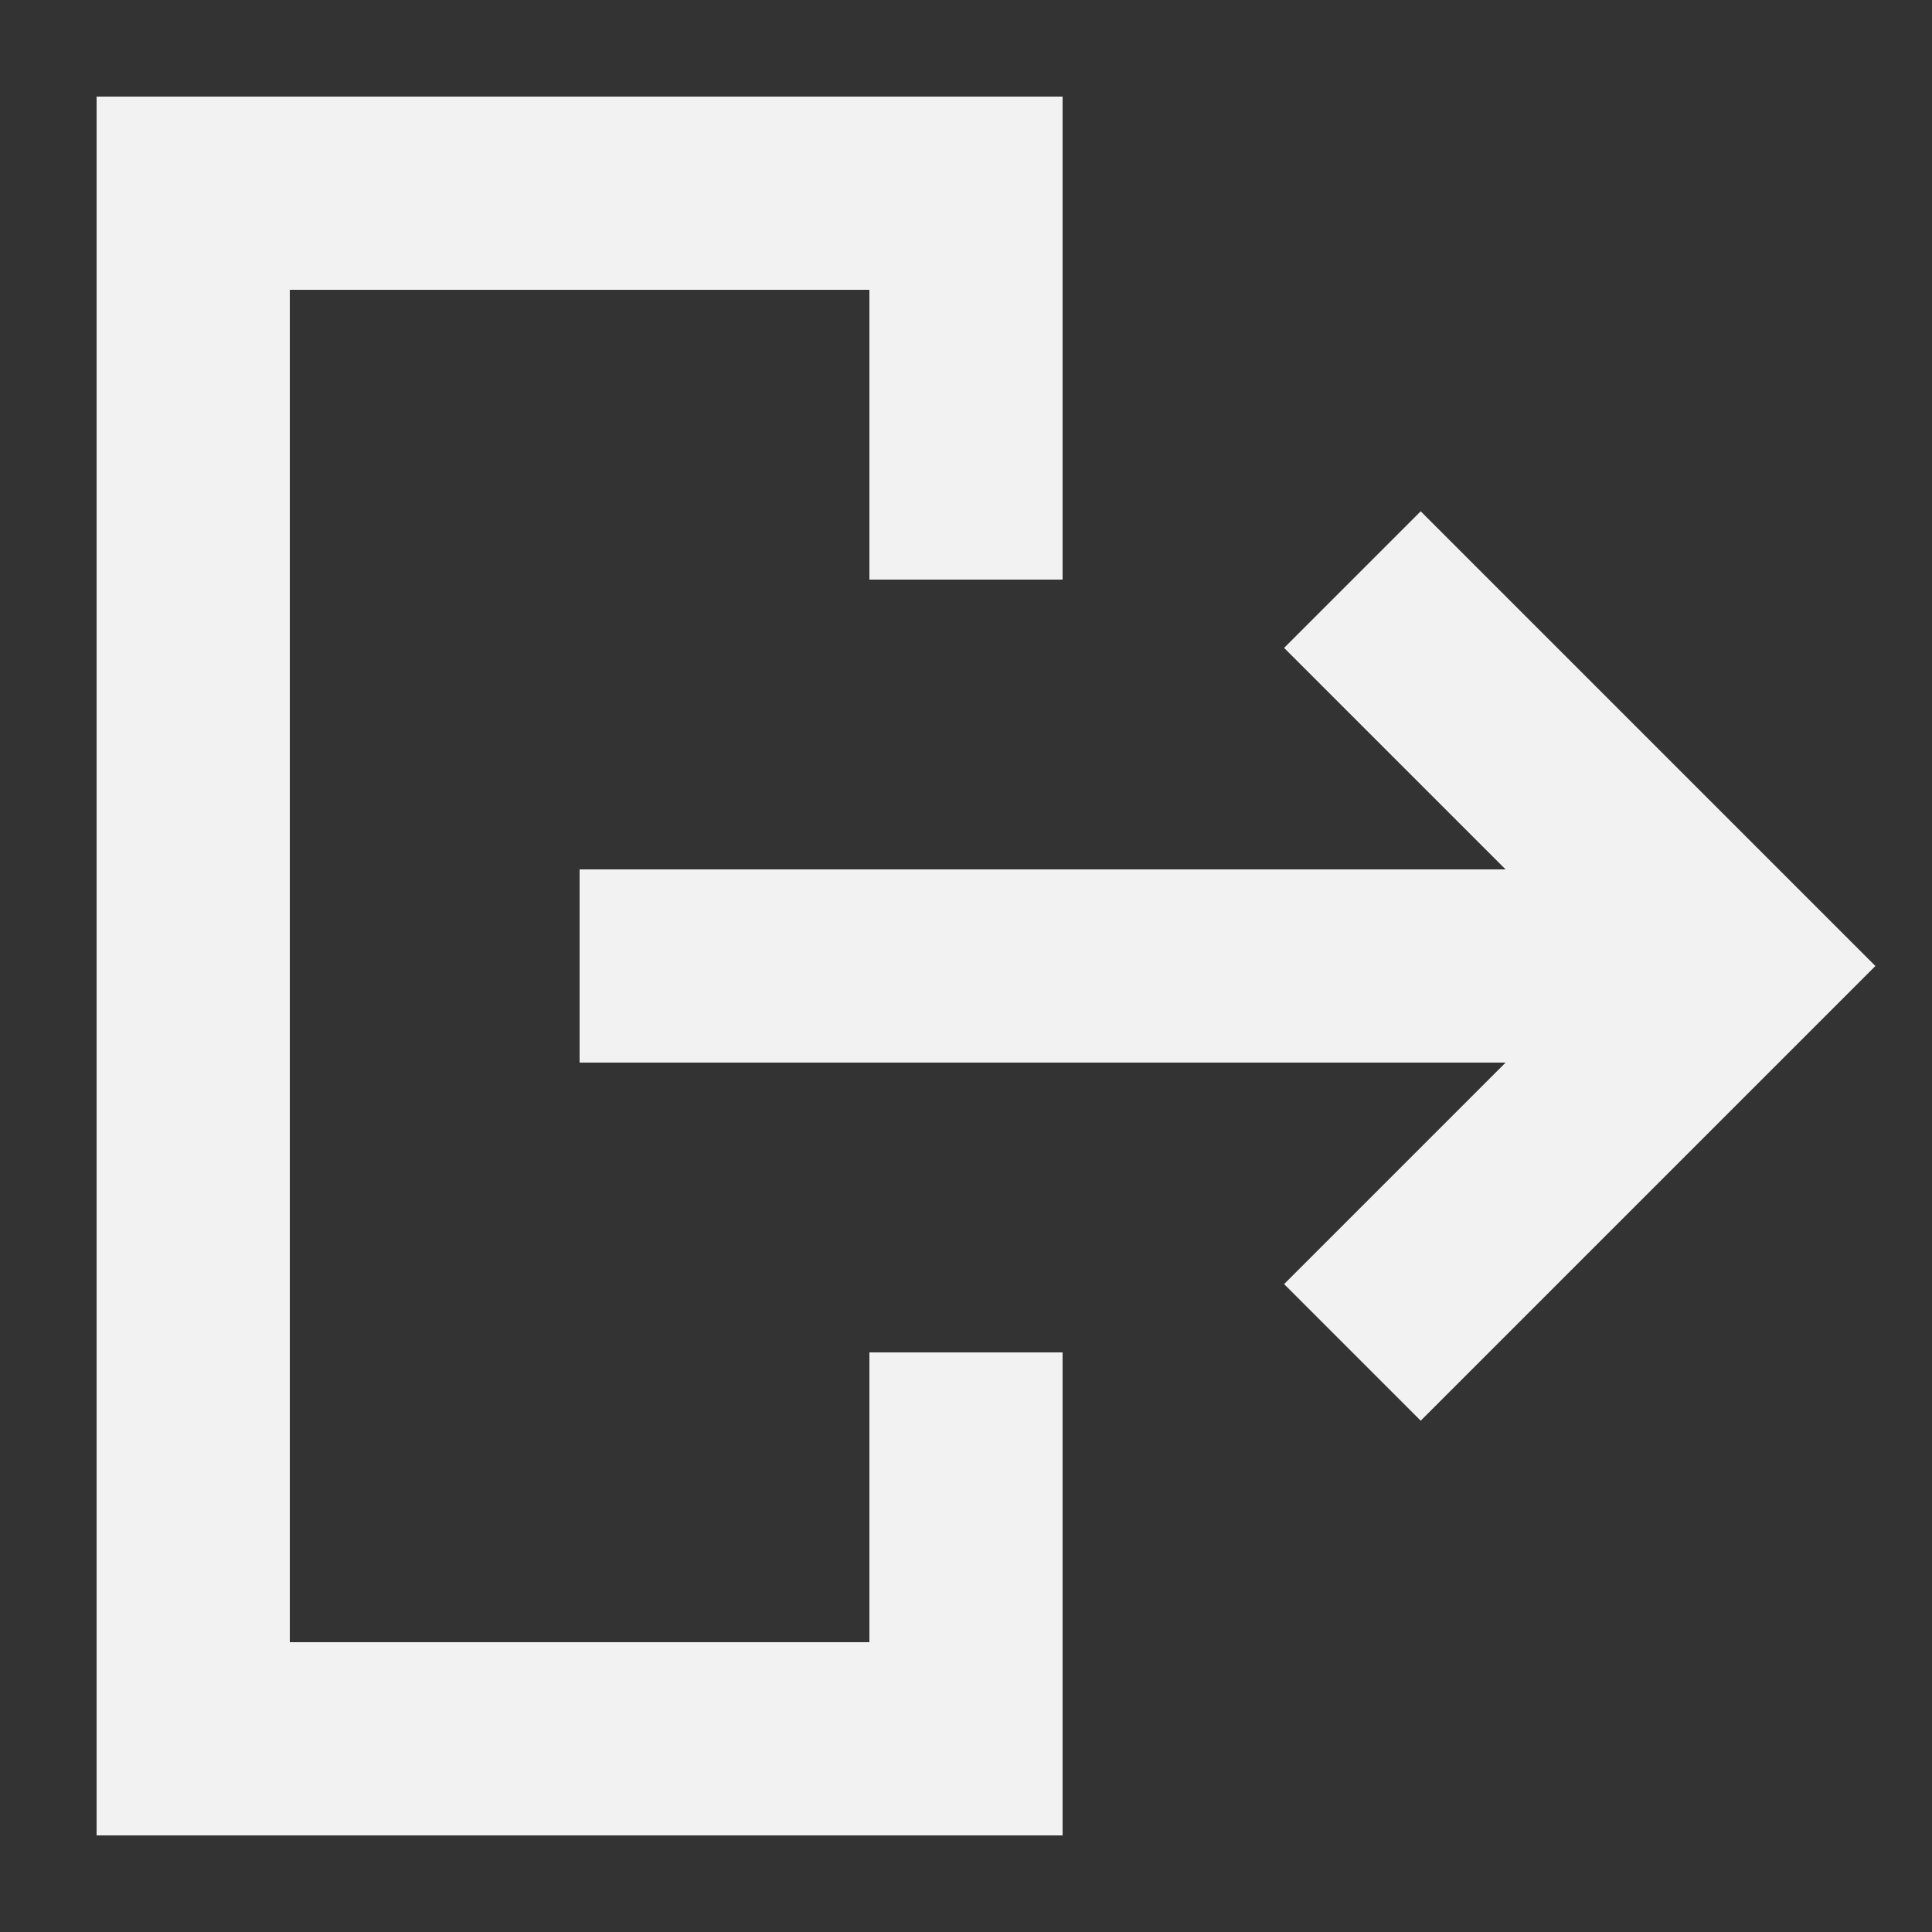<svg width="50" height="50" xmlns="http://www.w3.org/2000/svg">
    <rect width="100%" height="100%" fill="#333333" stroke="none"/>
    <path d="M 25 15 V 5 H 5 V 45 H 25 V 35" stroke-width="5" stroke="#f2f2f2" fill="none"></path>
    <path d="M 15 25 H 45" stroke-width="5" stroke="#f2f2f2" fill="none"></path>
    <path d="M 35 15 L 45 25 L 35 35" stroke-width="5" stroke="#f2f2f2" fill="none"></path>
</svg>